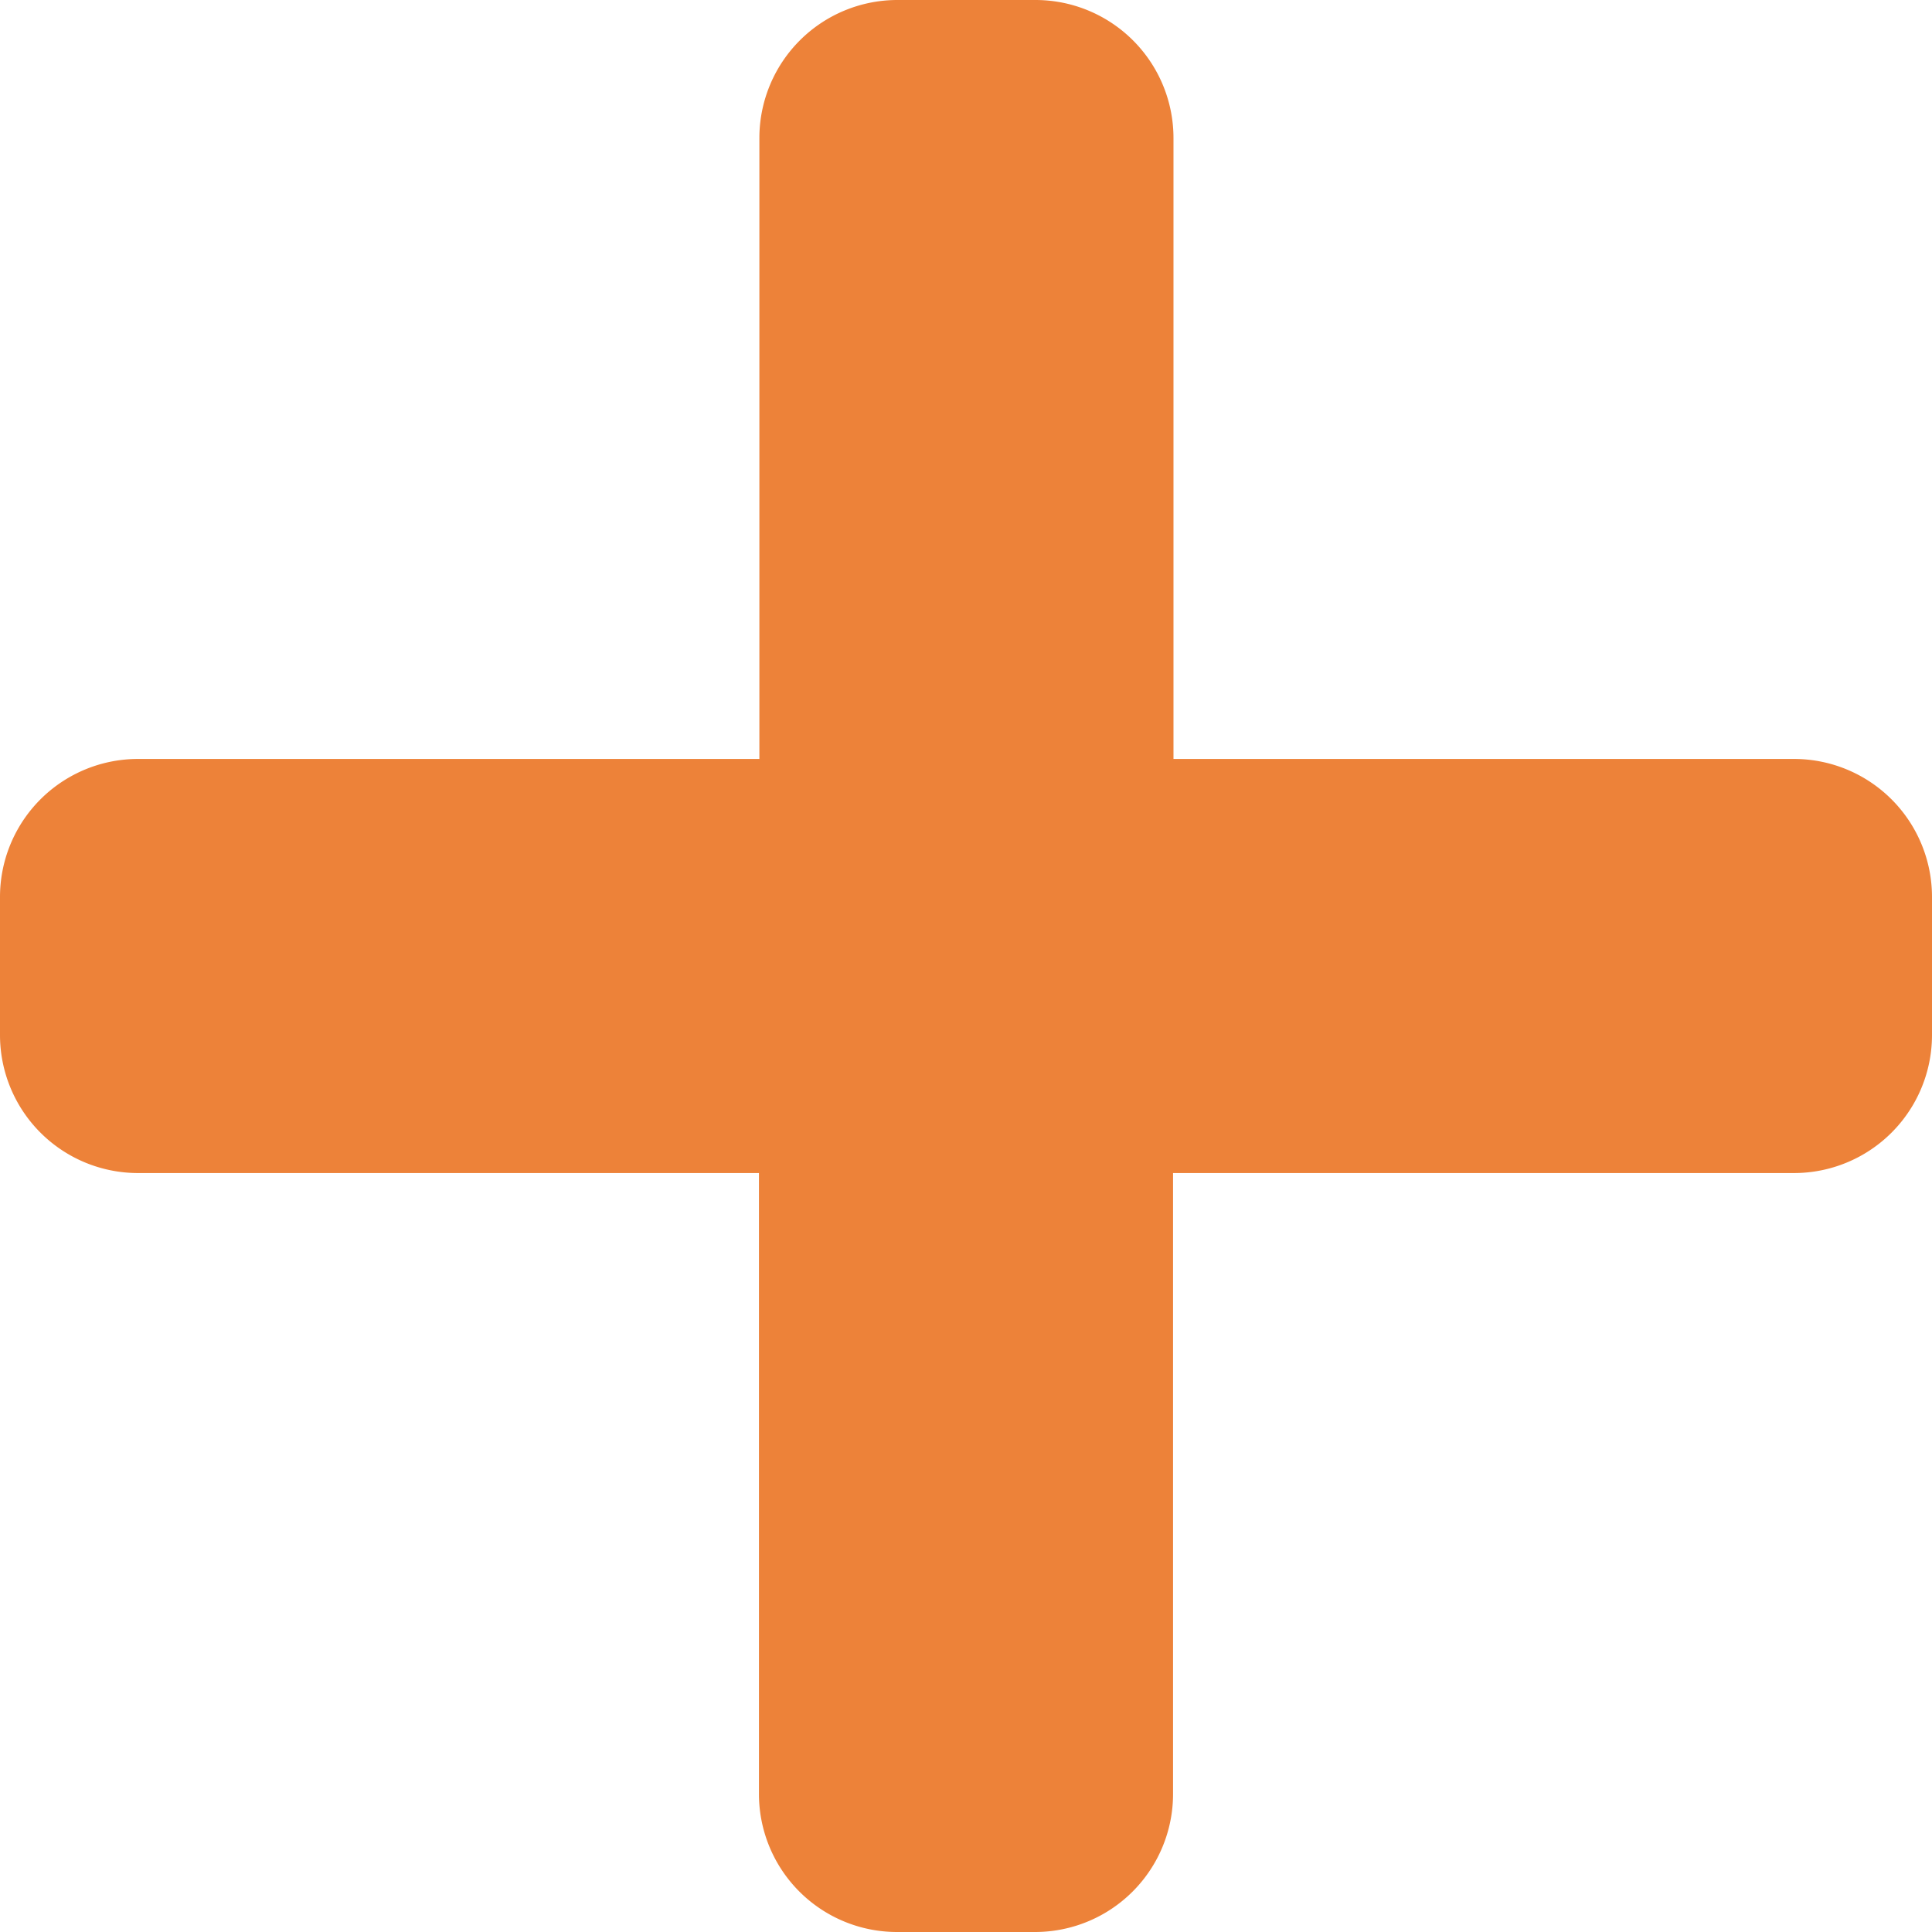 <svg xmlns="http://www.w3.org/2000/svg" width="40.45" height="40.45" viewBox="0 0 40.45 40.45">
  <path id="Icon_awesome-plus" data-name="Icon awesome-plus" d="M37.569,18.145h-13v-13a2.89,2.89,0,0,0-2.89-2.89h-2.89a2.89,2.89,0,0,0-2.89,2.89v13H2.9A2.89,2.89,0,0,0,0,21.035v2.89a2.89,2.89,0,0,0,2.89,2.89h13v13a2.89,2.89,0,0,0,2.89,2.89h2.89a2.89,2.89,0,0,0,2.89-2.89v-13h13a2.89,2.89,0,0,0,2.89-2.89v-2.89a2.89,2.89,0,0,0-2.881-2.89Z" transform="translate(0 -2.255)" fill="#ed8239"/>
</svg>
